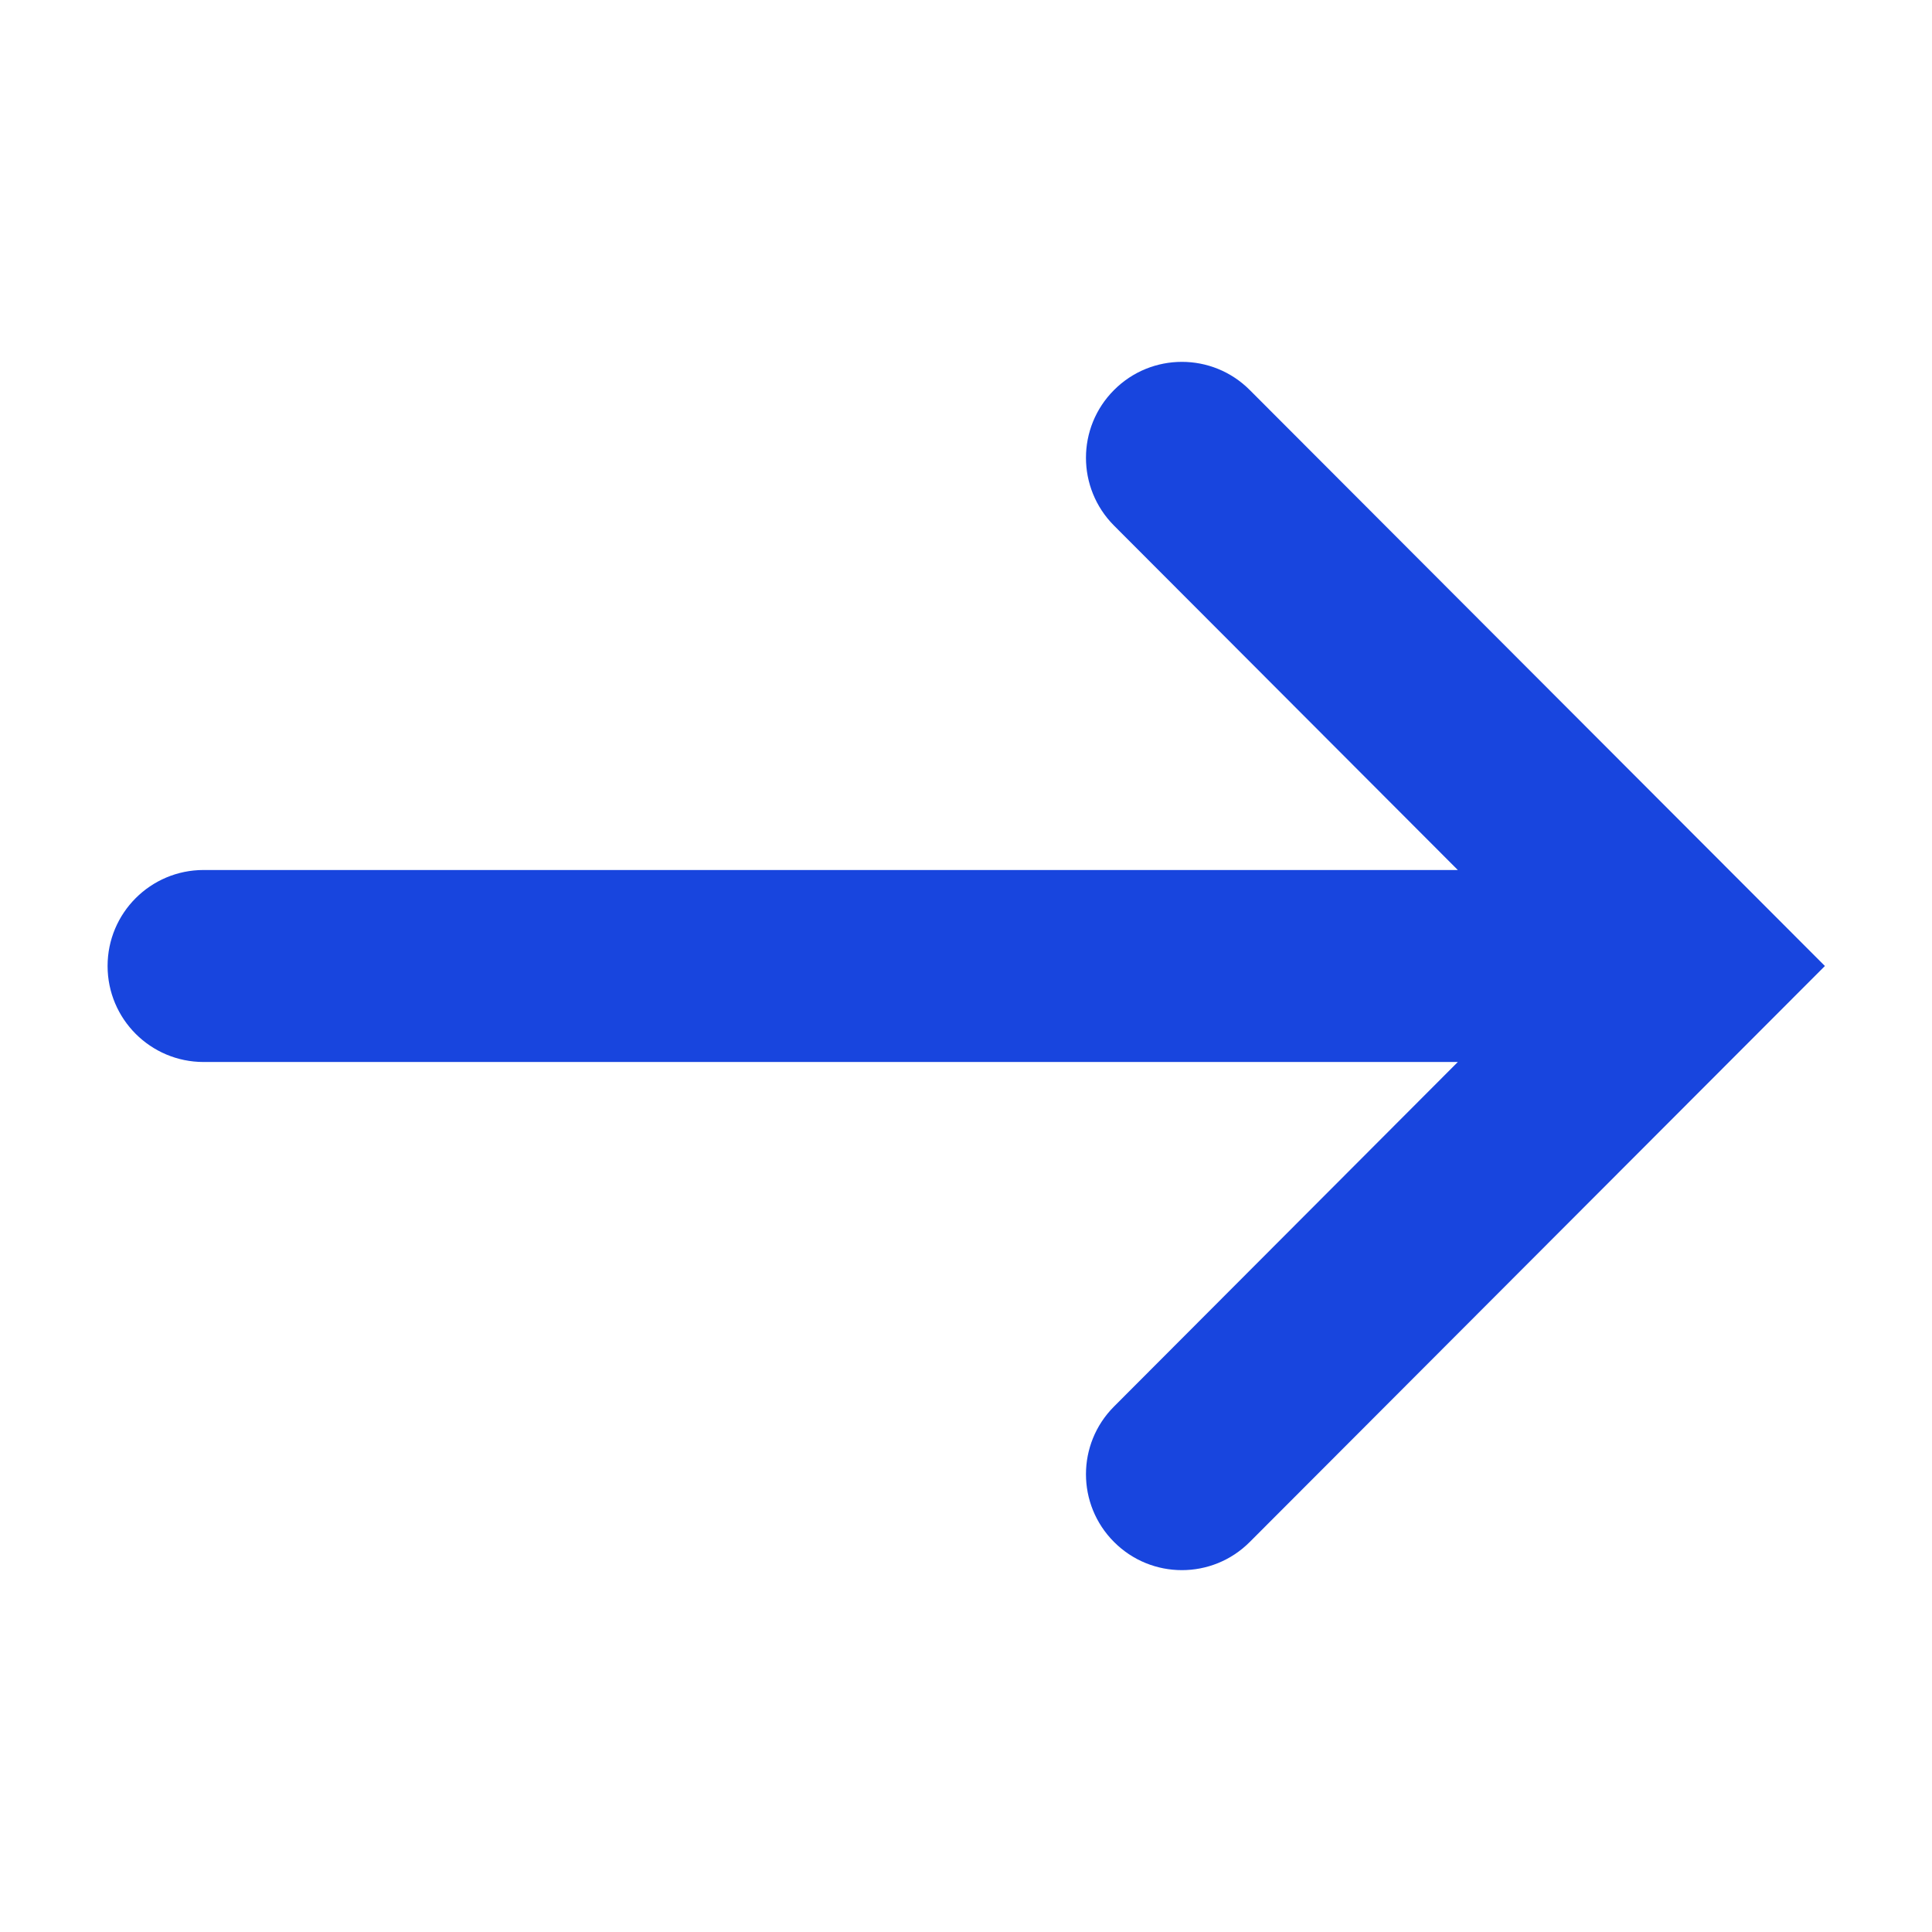 <svg width="16" height="16" viewBox="0 0 16 16" fill="none" xmlns="http://www.w3.org/2000/svg">
<path fill-rule="evenodd" clip-rule="evenodd" d="M9.226 3.23C9.536 2.919 10.04 2.919 10.35 3.23L15.113 8L10.35 12.77C10.04 13.081 9.536 13.081 9.226 12.77C8.916 12.46 8.916 11.958 9.226 11.648L12.073 8.795H1.686C1.247 8.795 0.891 8.439 0.891 8C0.891 7.561 1.247 7.205 1.686 7.205H12.073L9.226 4.353C8.916 4.042 8.916 3.54 9.226 3.23Z" fill="#1845de" />
</svg>
